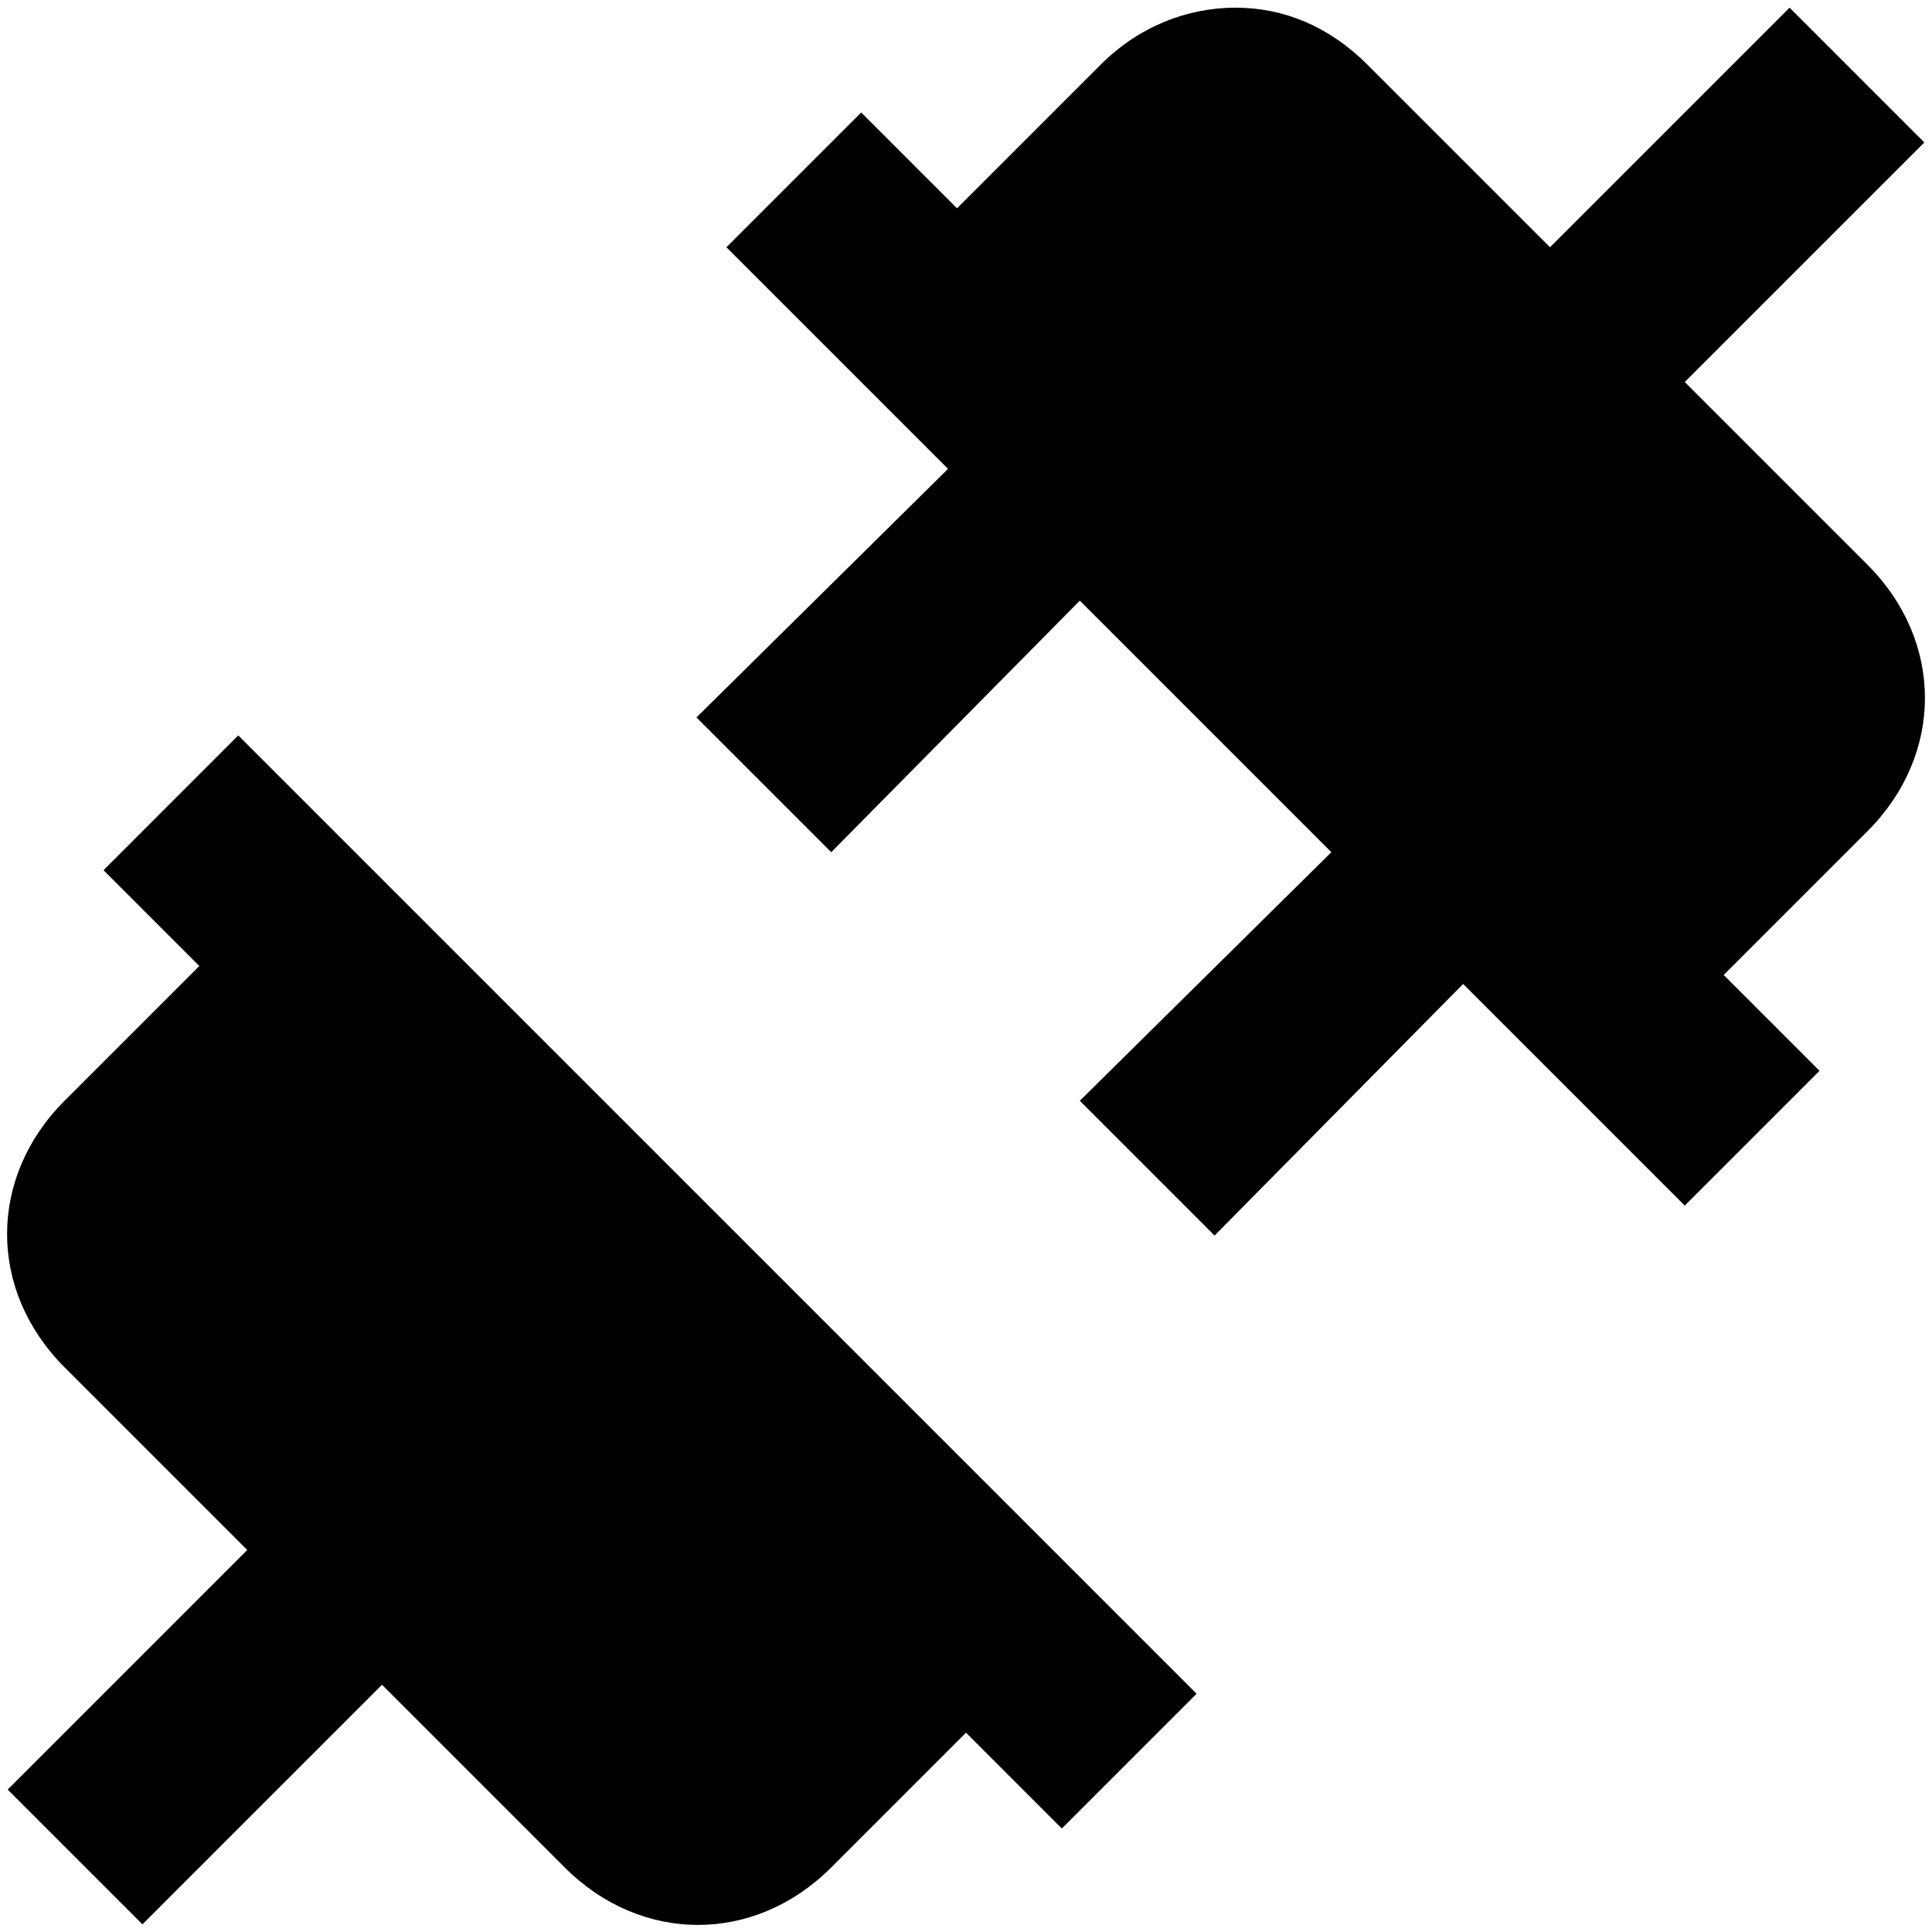 <svg width="168" height="168" viewBox="0 0 168 168" fill="none" xmlns="http://www.w3.org/2000/svg">
<path d="M107.438 0.667C103.271 0.667 99.053 2.281 95.719 5.615L83.219 18.115L74.886 9.781L63.167 21.5L82.438 40.771L60.563 62.386L72.282 74.104L93.897 52.229L115.771 74.104L93.897 95.719L105.615 107.438L127.23 85.563L146.501 104.833L158.219 93.115L149.886 84.781L162.386 72.281C169.053 65.615 169.053 55.771 162.386 49.104L146.501 33.219L167.334 12.386L155.615 0.667L134.782 21.5L118.896 5.615C115.563 2.281 111.605 0.667 107.438 0.667ZM20.719 63.948L9.001 75.667L17.334 84L5.615 95.719C-1.051 102.386 -1.051 112.229 5.615 118.896L21.501 134.781L0.667 155.615L12.386 167.333L33.219 146.5L49.105 162.386C55.772 169.052 65.615 169.052 72.282 162.386L84.001 150.667L92.334 159L104.053 147.281L20.719 63.948Z" fill="currentColor"/>
</svg>
